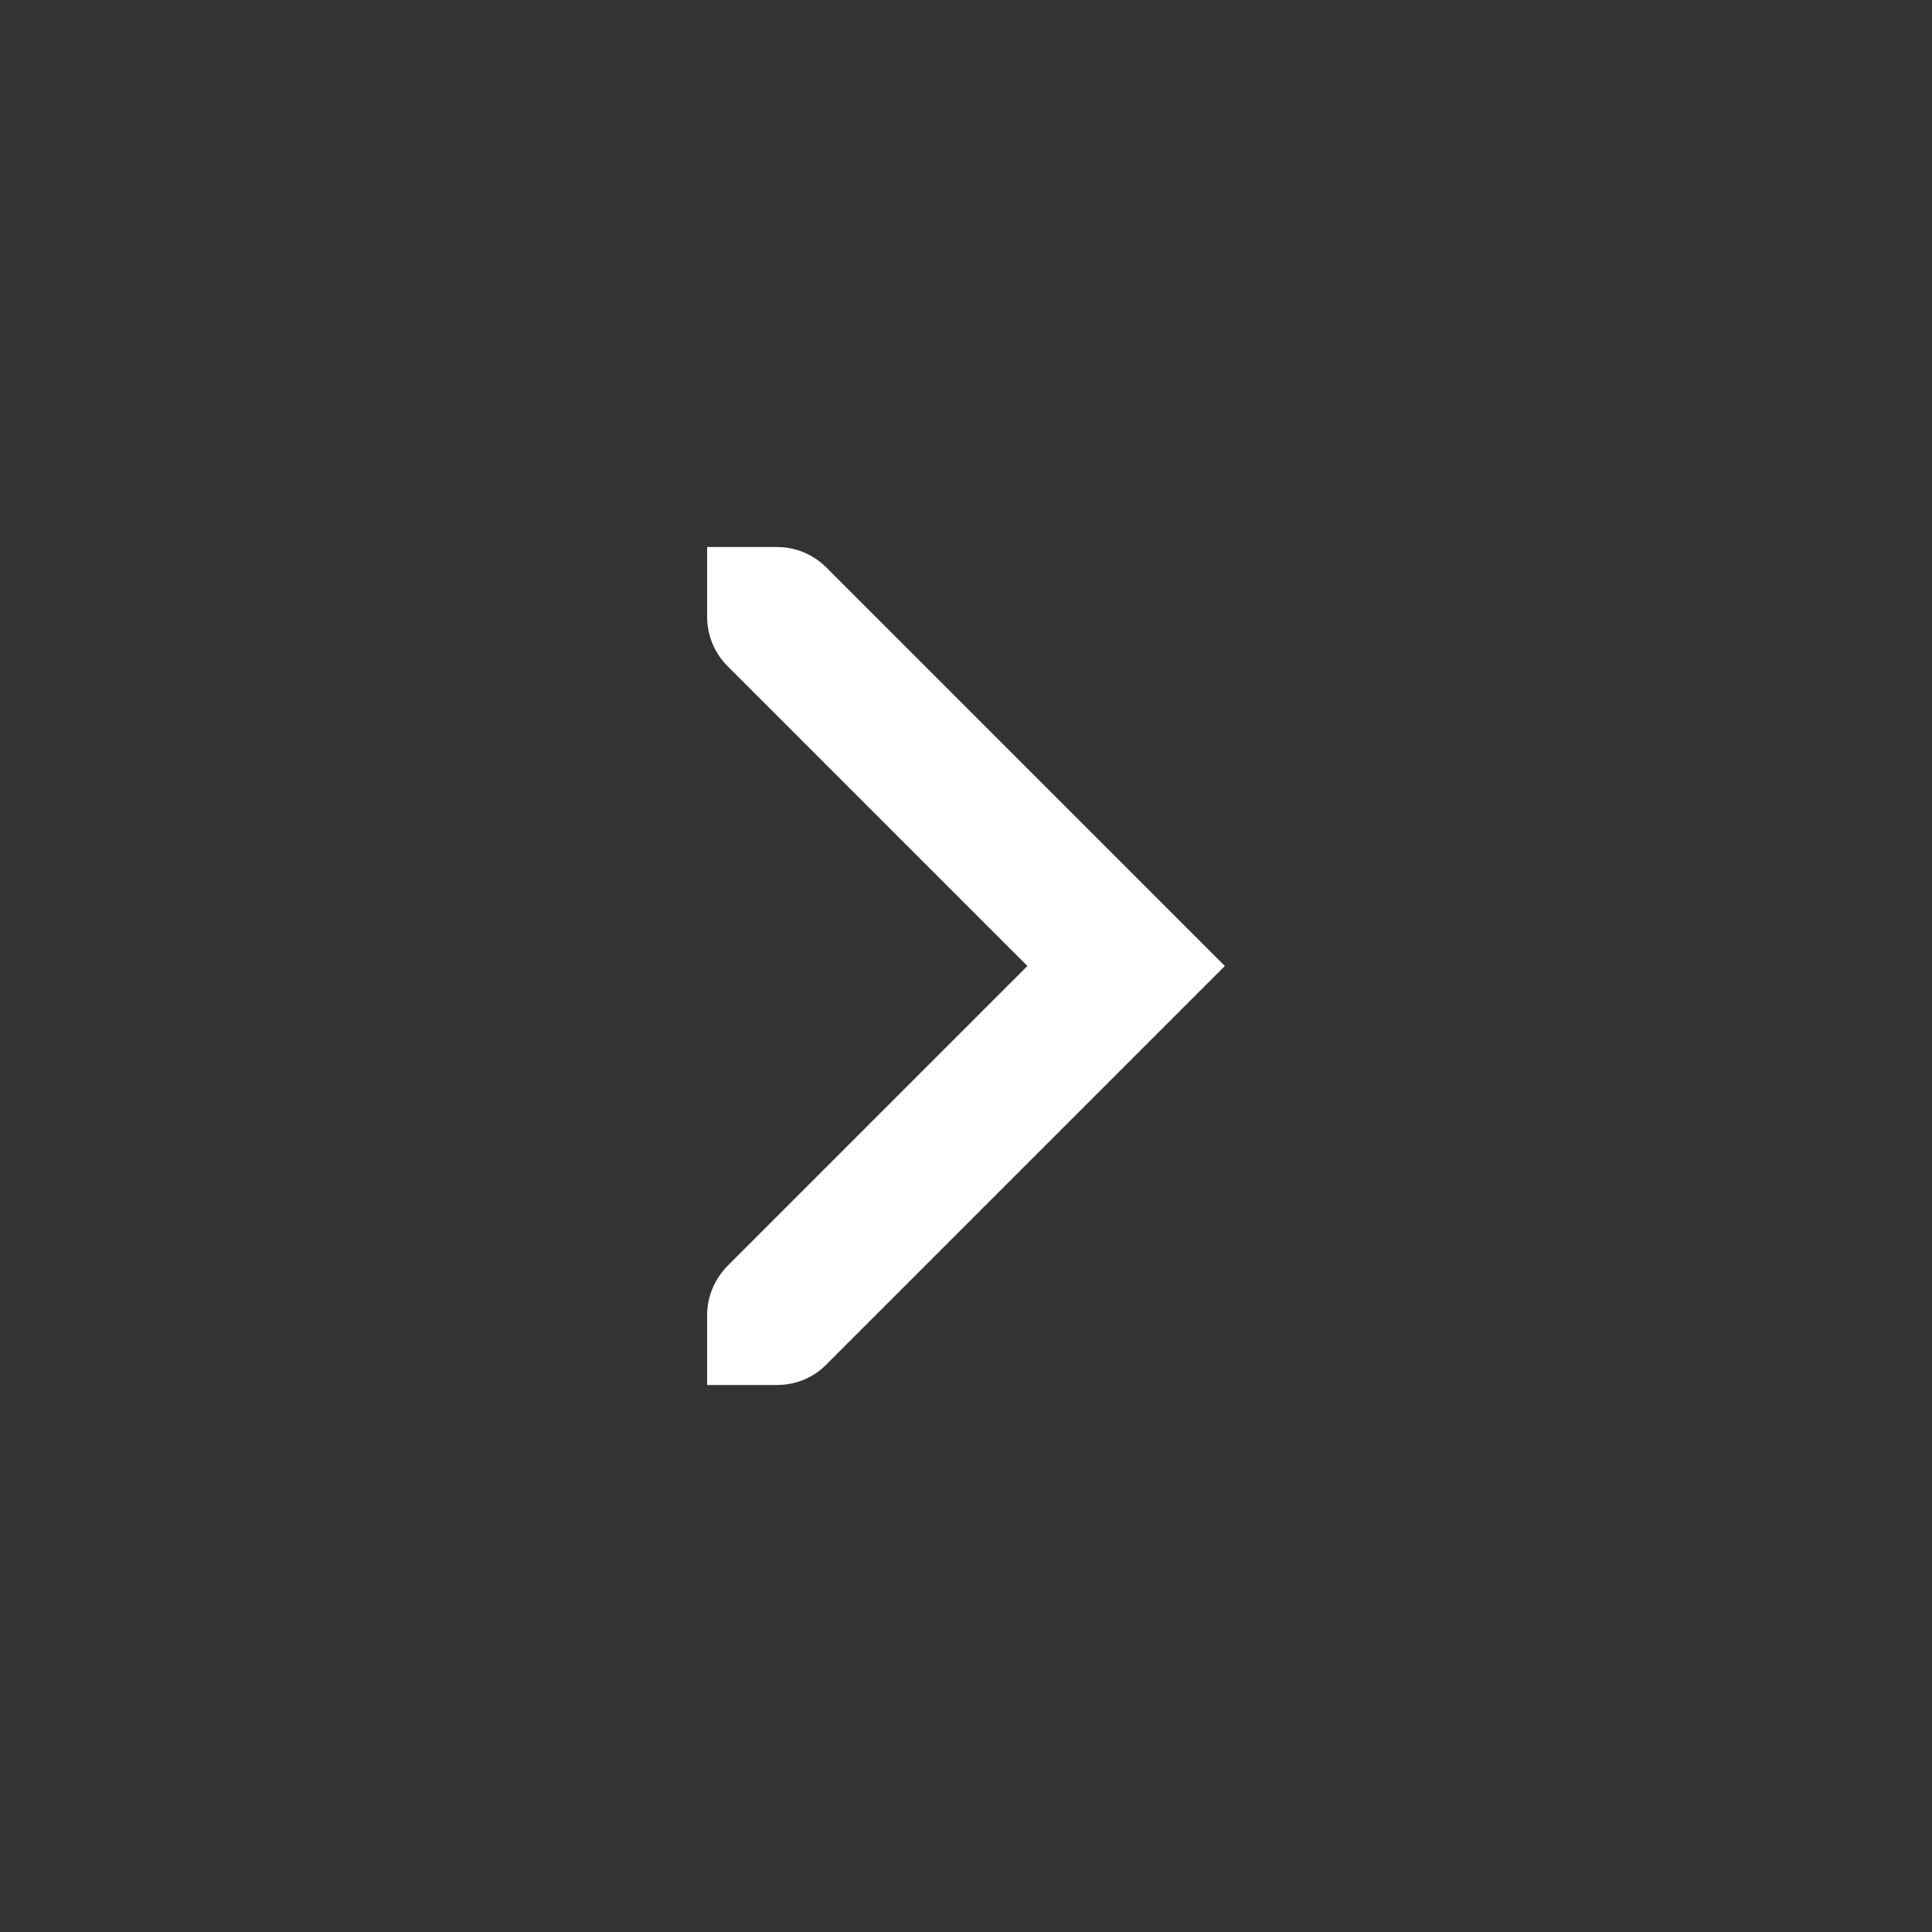 <svg width="166" height="166" viewBox="0 0 166 166" fill="none" version="1.1" id="svg2" xml:space="preserve" xmlns="http://www.w3.org/2000/svg"><rect x="0" y="0" width="166" height="166" fill="#333333" stroke="none"/><defs id="defs2"></defs><filter id="a" height="1" width="1" x="0" y="0"><feColorMatrix color-interpolation-filters="sRGB" values="0 0 0 0 1 0 0 0 0 1 0 0 0 0 1 0 0 0 1 0" id="feColorMatrix1"></feColorMatrix></filter><mask id="b"><g filter="url(#a)" id="g1"><path d="m -1.6 -1.6 h 19.2 v 19.2 h -19.2 z" fill-opacity="0.5" id="path1"></path></g></mask><clipPath id="c"><path d="m 0 0 h 1600 v 1200 h -1600 z" id="path2"></path></clipPath><mask id="d"><g filter="url(#a)" id="g3"><path d="m -1.6 -1.6 h 19.2 v 19.2 h -19.2 z" fill-opacity="0.7" id="path3"></path></g></mask><clipPath id="e"><path d="m 0 0 h 1600 v 1200 h -1600 z" id="path4"></path></clipPath><mask id="f"><g filter="url(#a)" id="g5"><path d="m -1.6 -1.6 h 19.2 v 19.2 h -19.2 z" fill-opacity="0.35" id="path5"></path></g></mask><clipPath id="g"><path d="m 0 0 h 1600 v 1200 h -1600 z" id="path6"></path></clipPath><filter id="a-2" height="1" width="1" x="0" y="0"><feColorMatrix color-interpolation-filters="sRGB" values="0 0 0 0 1 0 0 0 0 1 0 0 0 0 1 0 0 0 1 0" id="feColorMatrix1-5"></feColorMatrix></filter><mask id="b-4"><g filter="url(#a)" id="g1-0" style="filter:url(#a-2)"><path d="m -1.6 -1.6 h 19.2 v 19.2 h -19.2 z" fill-opacity="0.5" id="path1-5"></path></g></mask><clipPath id="c-9"><path d="m 0 0 h 1600 v 1200 h -1600 z" id="path2-4"></path></clipPath><mask id="d-6"><g filter="url(#a)" id="g3-9" style="filter:url(#a-2)"><path d="m -1.6 -1.6 h 19.2 v 19.2 h -19.2 z" fill-opacity="0.7" id="path3-2"></path></g></mask><clipPath id="e-2"><path d="m 0 0 h 1600 v 1200 h -1600 z" id="path4-4"></path></clipPath><mask id="f-7"><g filter="url(#a)" id="g5-7" style="filter:url(#a-2)"><path d="m -1.6 -1.6 h 19.2 v 19.2 h -19.2 z" fill-opacity="0.35" id="path5-5"></path></g></mask><clipPath id="g-4"><path d="m 0 0 h 1600 v 1200 h -1600 z" id="path6-8"></path></clipPath><g mask="url(#b-4)" id="g8" transform="translate(31,75)" style="fill:#ffffff;fill-opacity:1"><g clip-path="url(#c-9)" transform="translate(-1000,-120)" id="g7" style="fill:#ffffff;fill-opacity:1"><path d="m 550,182 c -0.352,0.004 -0.695,0.102 -1,0.281 v 3.438 c 0.305,0.18 0.648,0.277 1,0.281 1.105,0 2,-0.895 2,-2 0,-1.105 -0.895,-2 -2,-2 z m 0,5 c -0.34,0 -0.68,0.059 -1,0.176 V 194 h 4 v -4 c 0,-1.656 -1.344,-3 -3,-3 z m 0,0" id="path7" style="fill:#ffffff;fill-opacity:1"></path></g></g><g mask="url(#d-6)" id="g10" transform="translate(31,75)" style="fill:#ffffff;fill-opacity:1"><g clip-path="url(#e-2)" transform="translate(-1000,-120)" id="g9" style="fill:#ffffff;fill-opacity:1"><path d="m 569,182 v 4 c 1.105,0 2,-0.895 2,-2 0,-1.105 -0.895,-2 -2,-2 z m 0,5 v 7 h 3 v -4 c 0,-1.656 -1.344,-3 -3,-3 z m 0,0" id="path8" style="fill:#ffffff;fill-opacity:1"></path></g></g><g mask="url(#f-7)" id="g12" transform="translate(31,75)" style="fill:#ffffff;fill-opacity:1"><g clip-path="url(#g-4)" transform="translate(-1000,-120)" id="g11" style="fill:#ffffff;fill-opacity:1"><path d="m 573,182.27 v 3.449 c 0.613,-0.355 0.996,-1.008 1,-1.719 0,-0.715 -0.383,-1.375 -1,-1.73 z m 0,4.906 V 194 h 2 v -4 c 0,-1.27 -0.801,-2.402 -2,-2.824 z m 0,0" id="path10" style="fill:#ffffff;fill-opacity:1"></path></g></g><path d="m 60.758,47 v 6 c 0,1.664 0.68,3.164 1.758,4.242 L 88.273,83 62.516,108.758 C 61.438,109.859 60.758,111.359 60.758,113 v 6 h 6 C 68.422,119 69.922,118.344 71,117.242 L 105.242,83 71,48.758 C 69.922,47.68 68.422,47 66.758,47 Z m 0,0" fill="#222222" id="path12" style="fill:#ffffff;fill-opacity:1;stroke-width:6"></path></svg>